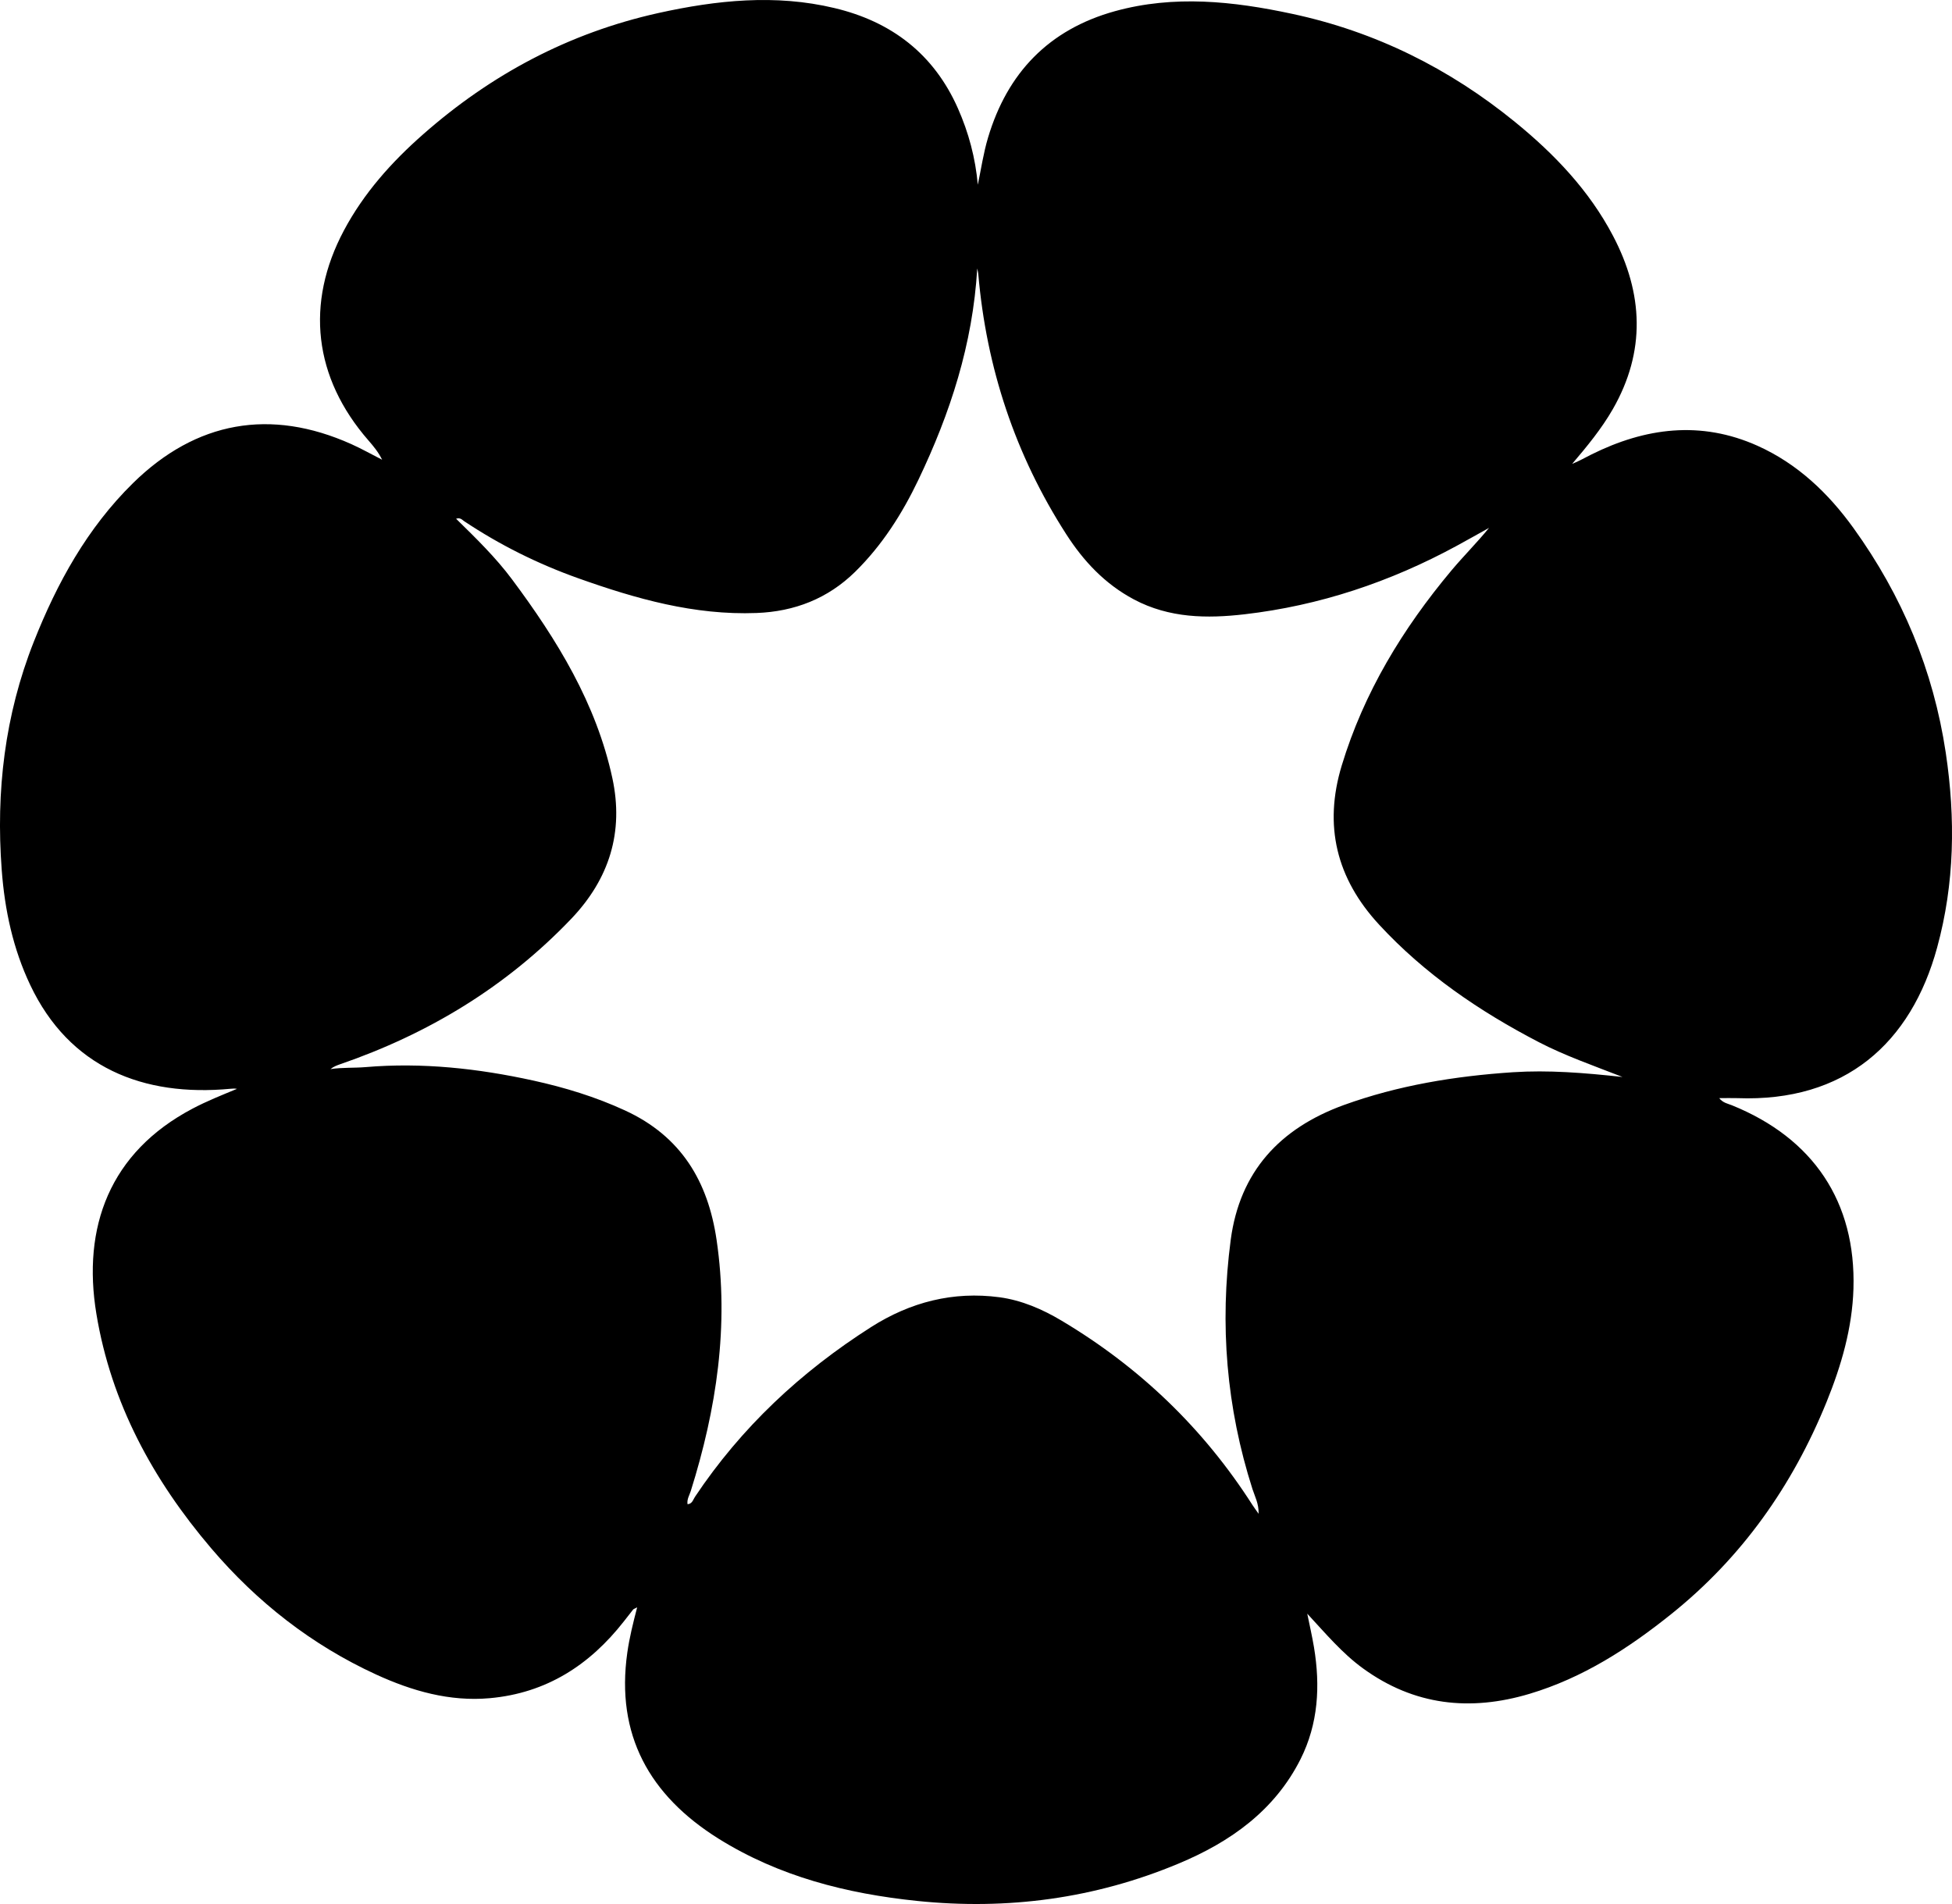 <svg width="41" height="40" viewBox="0 0 41 40" fill="none" xmlns="http://www.w3.org/2000/svg">
<path d="M27.46 33.903C27.843 34.315 28.19 34.733 28.633 35.053C29.702 35.828 30.875 35.958 32.127 35.584C33.247 35.249 34.203 34.63 35.098 33.913C36.591 32.718 37.653 31.206 38.365 29.454C38.675 28.691 38.905 27.9 38.93 27.075C38.985 25.25 38.088 23.913 36.378 23.22C36.292 23.185 36.192 23.172 36.11 23.07C36.253 23.07 36.373 23.066 36.493 23.07C38.752 23.155 40.141 21.913 40.688 19.905C41.056 18.56 41.075 17.193 40.869 15.814C40.609 14.082 39.954 12.514 38.931 11.094C38.403 10.361 37.755 9.742 36.915 9.365C35.725 8.832 34.559 8.983 33.422 9.55C33.29 9.616 33.163 9.689 33.022 9.745C33.334 9.378 33.638 9.01 33.876 8.595C34.571 7.382 34.517 6.166 33.879 4.953C33.379 4.001 32.649 3.236 31.82 2.561C30.442 1.439 28.889 0.664 27.137 0.29C25.902 0.025 24.659 -0.108 23.418 0.235C22.026 0.621 21.158 1.534 20.753 2.891C20.656 3.215 20.608 3.549 20.538 3.881C20.488 3.32 20.347 2.789 20.12 2.276C19.616 1.138 18.73 0.455 17.526 0.169C16.287 -0.127 15.052 0.003 13.827 0.274C11.952 0.691 10.317 1.562 8.885 2.824C8.22 3.409 7.642 4.058 7.226 4.837C6.406 6.374 6.591 7.937 7.74 9.254C7.847 9.377 7.95 9.502 8.026 9.658C7.811 9.549 7.6 9.429 7.379 9.33C5.682 8.569 4.118 8.848 2.793 10.15C1.83 11.097 1.198 12.249 0.71 13.482C0.1 15.024 -0.088 16.627 0.036 18.275C0.099 19.119 0.274 19.933 0.636 20.695C1.456 22.425 3.006 23.047 4.844 22.873C4.887 22.869 4.93 22.866 4.977 22.875C4.661 23.006 4.346 23.131 4.045 23.29C2.301 24.209 1.723 25.782 2.025 27.605C2.335 29.477 3.213 31.091 4.437 32.528C5.396 33.654 6.547 34.558 7.903 35.18C8.652 35.523 9.441 35.751 10.285 35.676C11.479 35.569 12.387 34.978 13.104 34.062C13.168 33.979 13.233 33.896 13.298 33.814C13.307 33.802 13.327 33.798 13.383 33.767C13.296 34.102 13.22 34.407 13.176 34.719C12.931 36.444 13.639 37.716 15.089 38.625C16.362 39.421 17.782 39.782 19.263 39.935C21.16 40.131 22.997 39.886 24.756 39.15C25.846 38.695 26.774 38.035 27.317 36.956C27.69 36.212 27.733 35.419 27.6 34.611C27.56 34.373 27.506 34.138 27.458 33.902L27.46 33.903ZM9.582 10.897C9.672 10.87 9.706 10.92 9.746 10.947C10.495 11.447 11.299 11.847 12.148 12.149C13.356 12.579 14.584 12.928 15.89 12.878C16.691 12.848 17.389 12.574 17.96 12.014C18.529 11.455 18.951 10.79 19.291 10.078C19.957 8.684 20.432 7.234 20.526 5.64C20.539 5.706 20.547 5.731 20.548 5.756C20.718 7.725 21.322 9.554 22.396 11.224C22.758 11.787 23.204 12.266 23.817 12.593C24.561 12.988 25.353 12.996 26.141 12.905C27.717 12.723 29.201 12.225 30.593 11.469C30.822 11.345 31.048 11.216 31.276 11.09C31.021 11.402 30.741 11.681 30.489 11.981C29.462 13.207 28.646 14.55 28.181 16.085C27.8 17.345 28.069 18.453 28.966 19.424C29.923 20.461 31.071 21.244 32.322 21.894C32.866 22.176 33.445 22.378 34.079 22.625C33.266 22.537 32.525 22.477 31.773 22.526C30.558 22.607 29.371 22.801 28.228 23.214C26.882 23.703 26.04 24.614 25.85 26.048C25.615 27.826 25.759 29.571 26.307 31.283C26.357 31.438 26.441 31.587 26.436 31.802C26.375 31.715 26.338 31.666 26.306 31.616C25.28 30.012 23.941 28.724 22.298 27.745C21.895 27.504 21.459 27.316 20.994 27.253C20.021 27.123 19.122 27.354 18.297 27.879C16.818 28.821 15.567 29.992 14.597 31.446C14.558 31.504 14.541 31.594 14.441 31.601C14.425 31.495 14.481 31.413 14.509 31.324C15.05 29.6 15.316 27.849 15.051 26.046C14.871 24.824 14.312 23.874 13.129 23.329C12.507 23.042 11.862 22.846 11.199 22.7C10.04 22.446 8.868 22.317 7.679 22.418C7.434 22.439 7.188 22.422 6.941 22.46C7.005 22.409 7.07 22.384 7.135 22.361C9 21.72 10.638 20.727 11.997 19.304C12.799 18.463 13.106 17.479 12.862 16.347C12.524 14.78 11.703 13.444 10.756 12.173C10.413 11.712 10 11.31 9.579 10.897L9.582 10.897Z" fill="black"/>
</svg>
